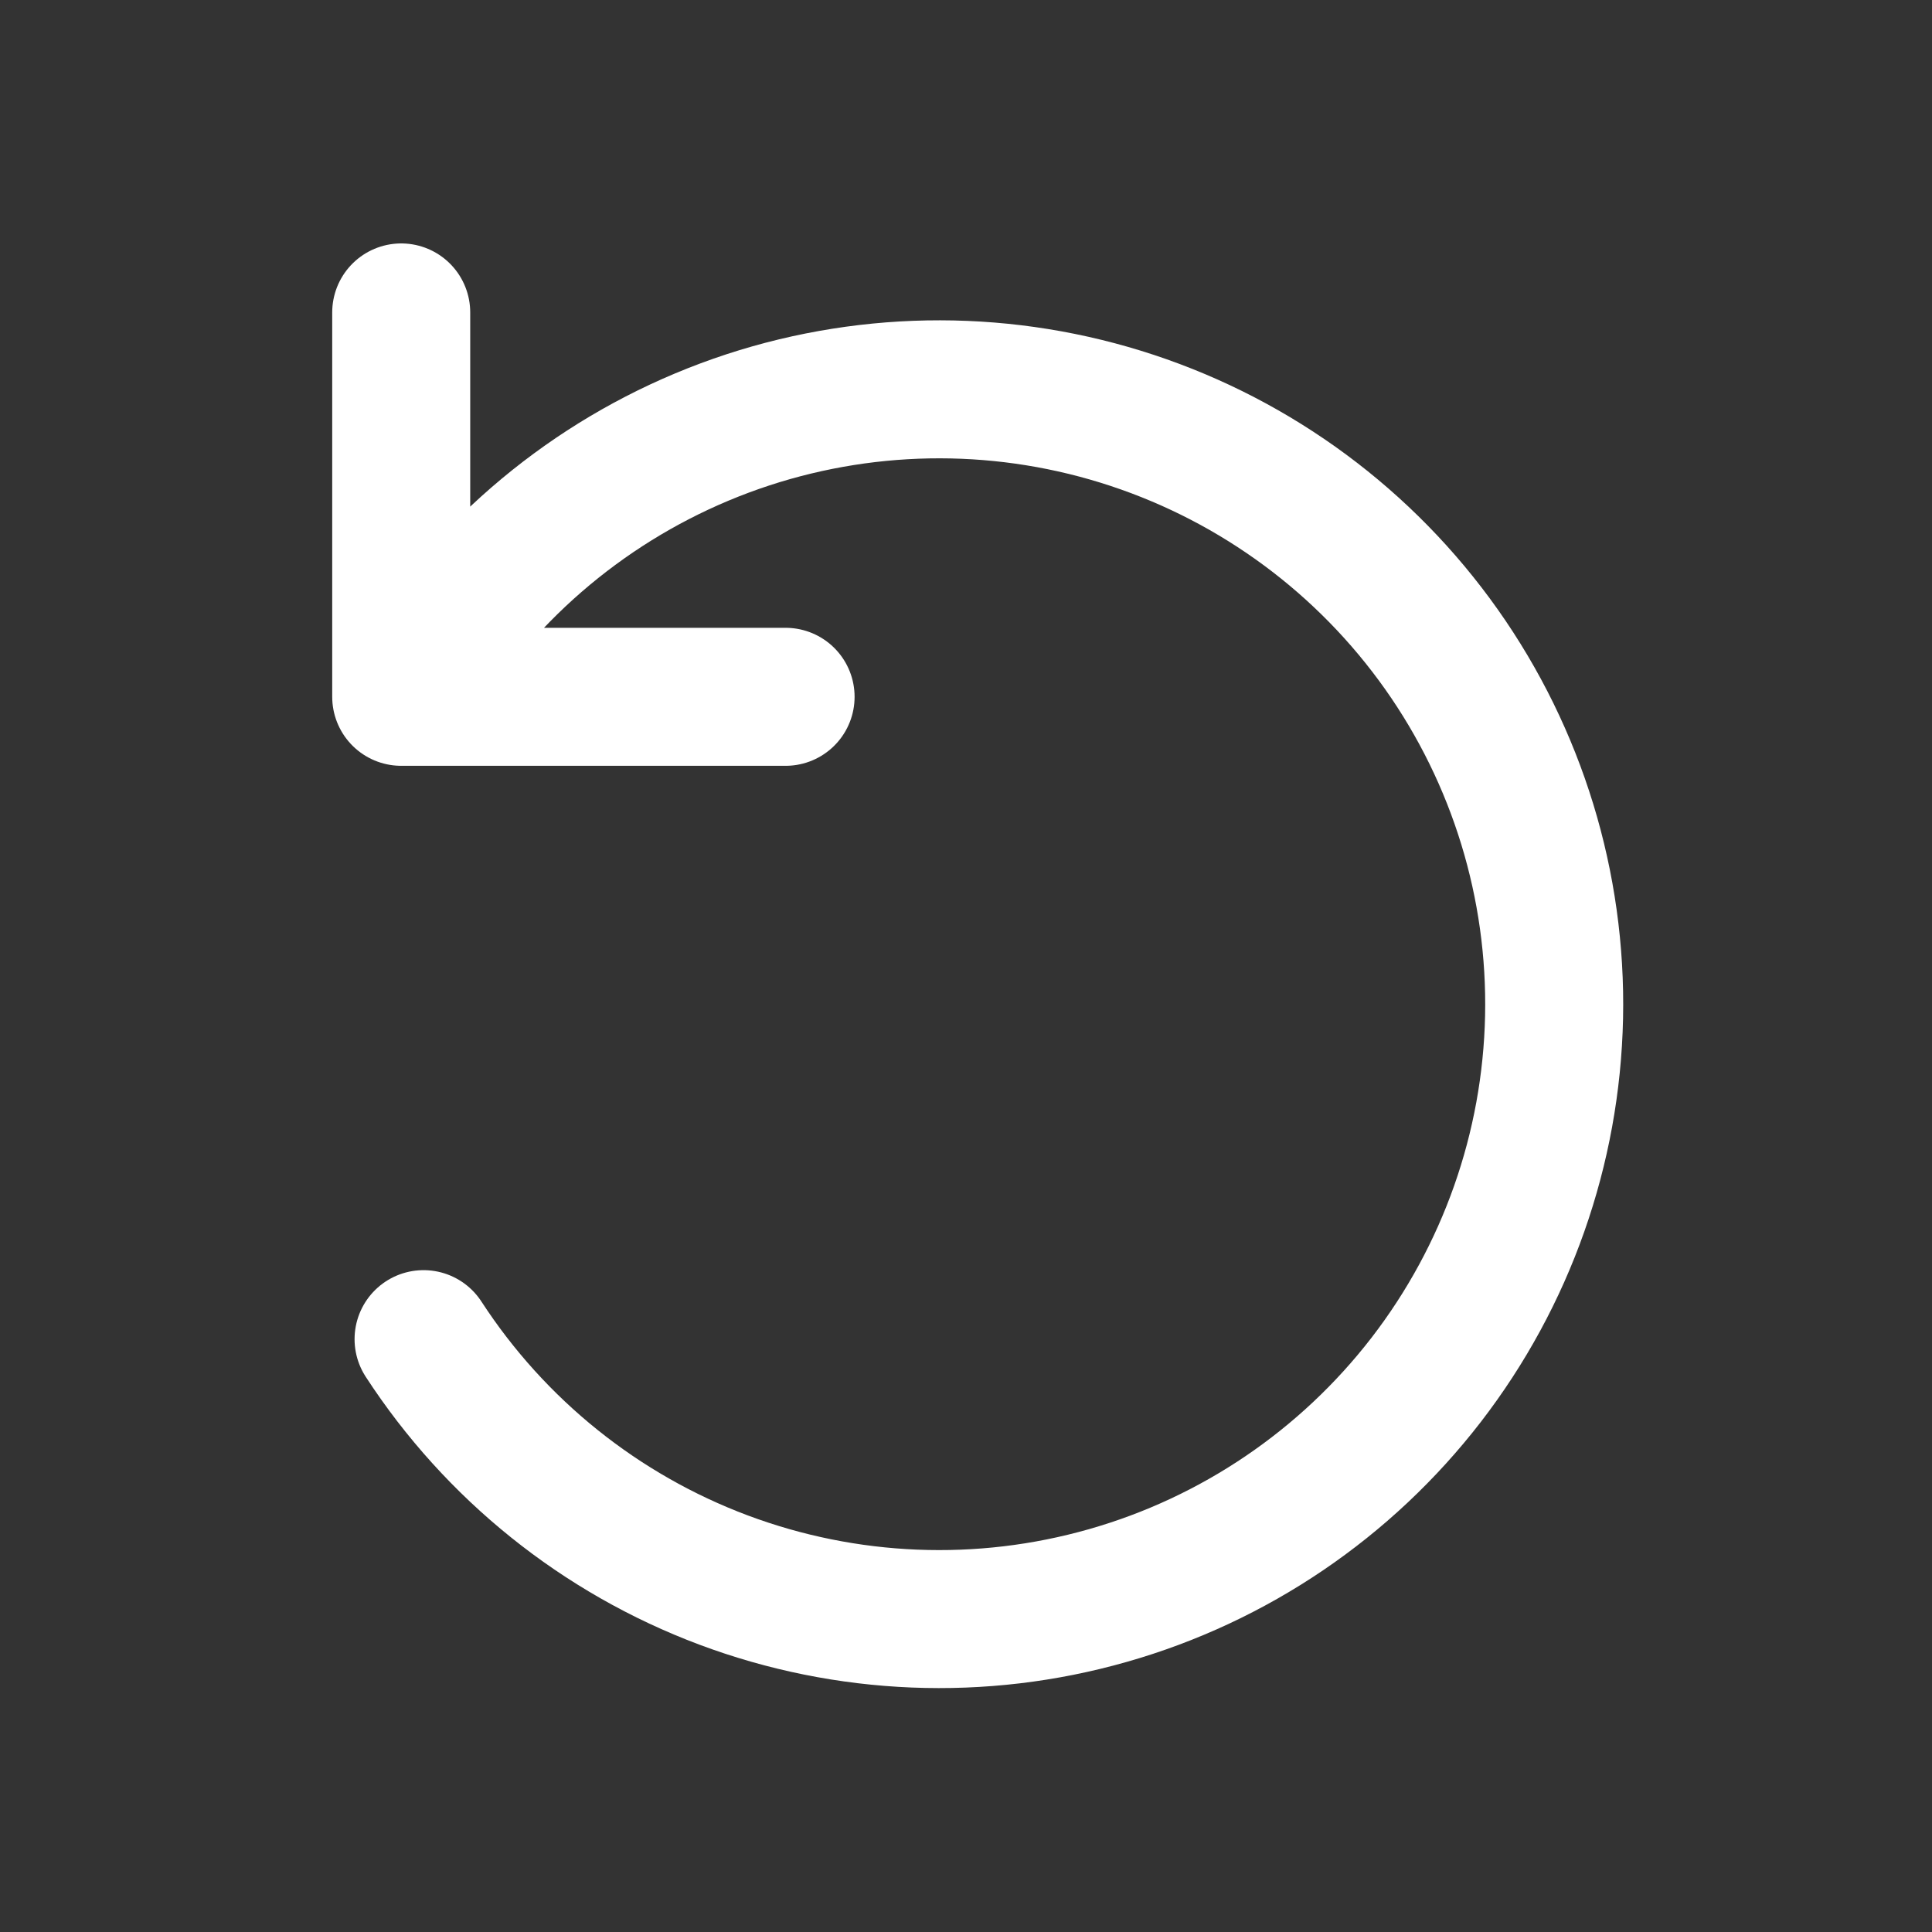 <svg width="21" height="21" viewBox="0 0 21 21" fill="none" xmlns="http://www.w3.org/2000/svg">
<rect x="0" y="0" width="21" height="21" fill="#333333" stroke="none"/>
<path d="M8.539 7.574H4.361V3.396M4.604 14.556C5.383 15.754 6.525 16.672 7.864 17.174C9.202 17.675 10.666 17.735 12.041 17.343C13.416 16.952 14.628 16.13 15.502 14.998C16.375 13.866 16.862 12.485 16.892 11.055C16.922 9.626 16.493 8.225 15.668 7.058C14.843 5.891 13.665 5.019 12.308 4.57C10.951 4.121 9.486 4.119 8.128 4.564C6.77 5.01 5.59 5.879 4.762 7.044" stroke="white" stroke-width="1.5" stroke-linecap="round" stroke-linejoin="round"/>
</svg>
